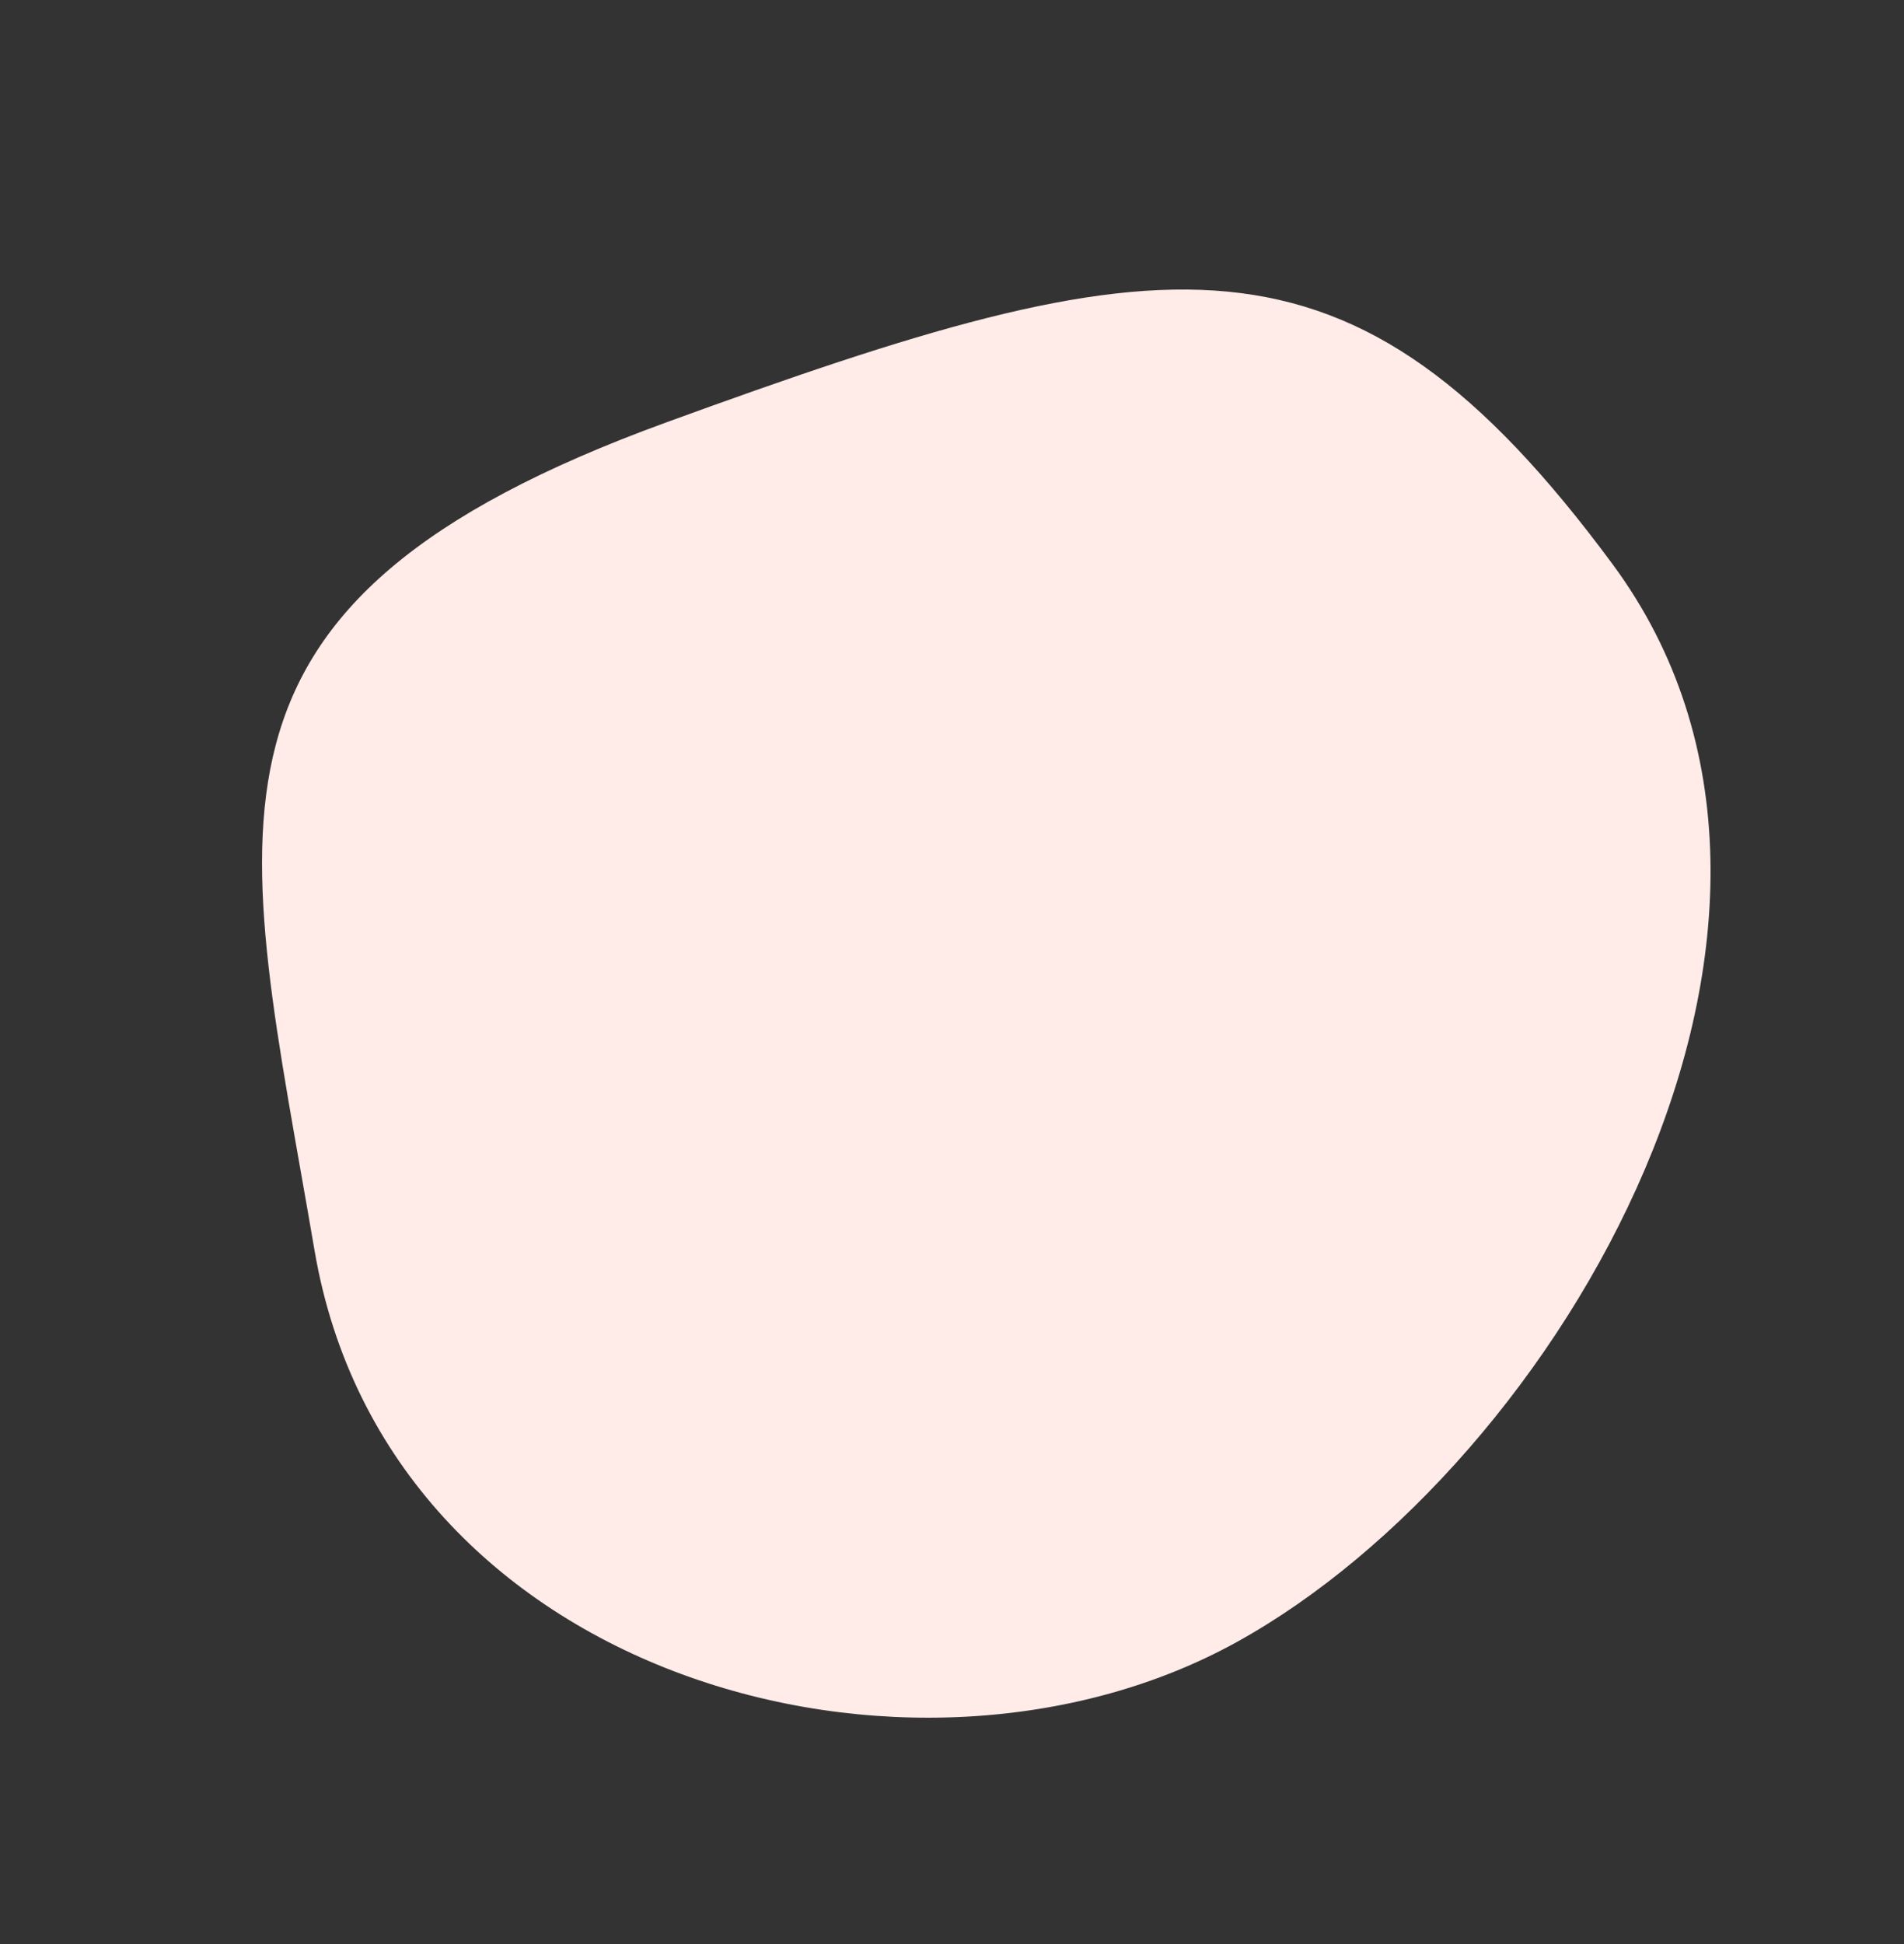 <svg xmlns="http://www.w3.org/2000/svg" width="321.268" height="328.005" viewBox="0 0 321.268 328.005">
  <rect x="0" y="0" width="321.268" height="328.005" fill="#333333" stroke="none"/>
  <path id="Path_922" data-name="Path 922" d="M5161.314,456.277c49.132,38.518,61.674,129.41,0,169s-90.727,65.46-151.8,0-78.356-92-40.389-156.349S5112.184,417.759,5161.314,456.277Z" transform="translate(2645.338 -4295.701) rotate(113)" fill="#ffebe8"/>
</svg>
